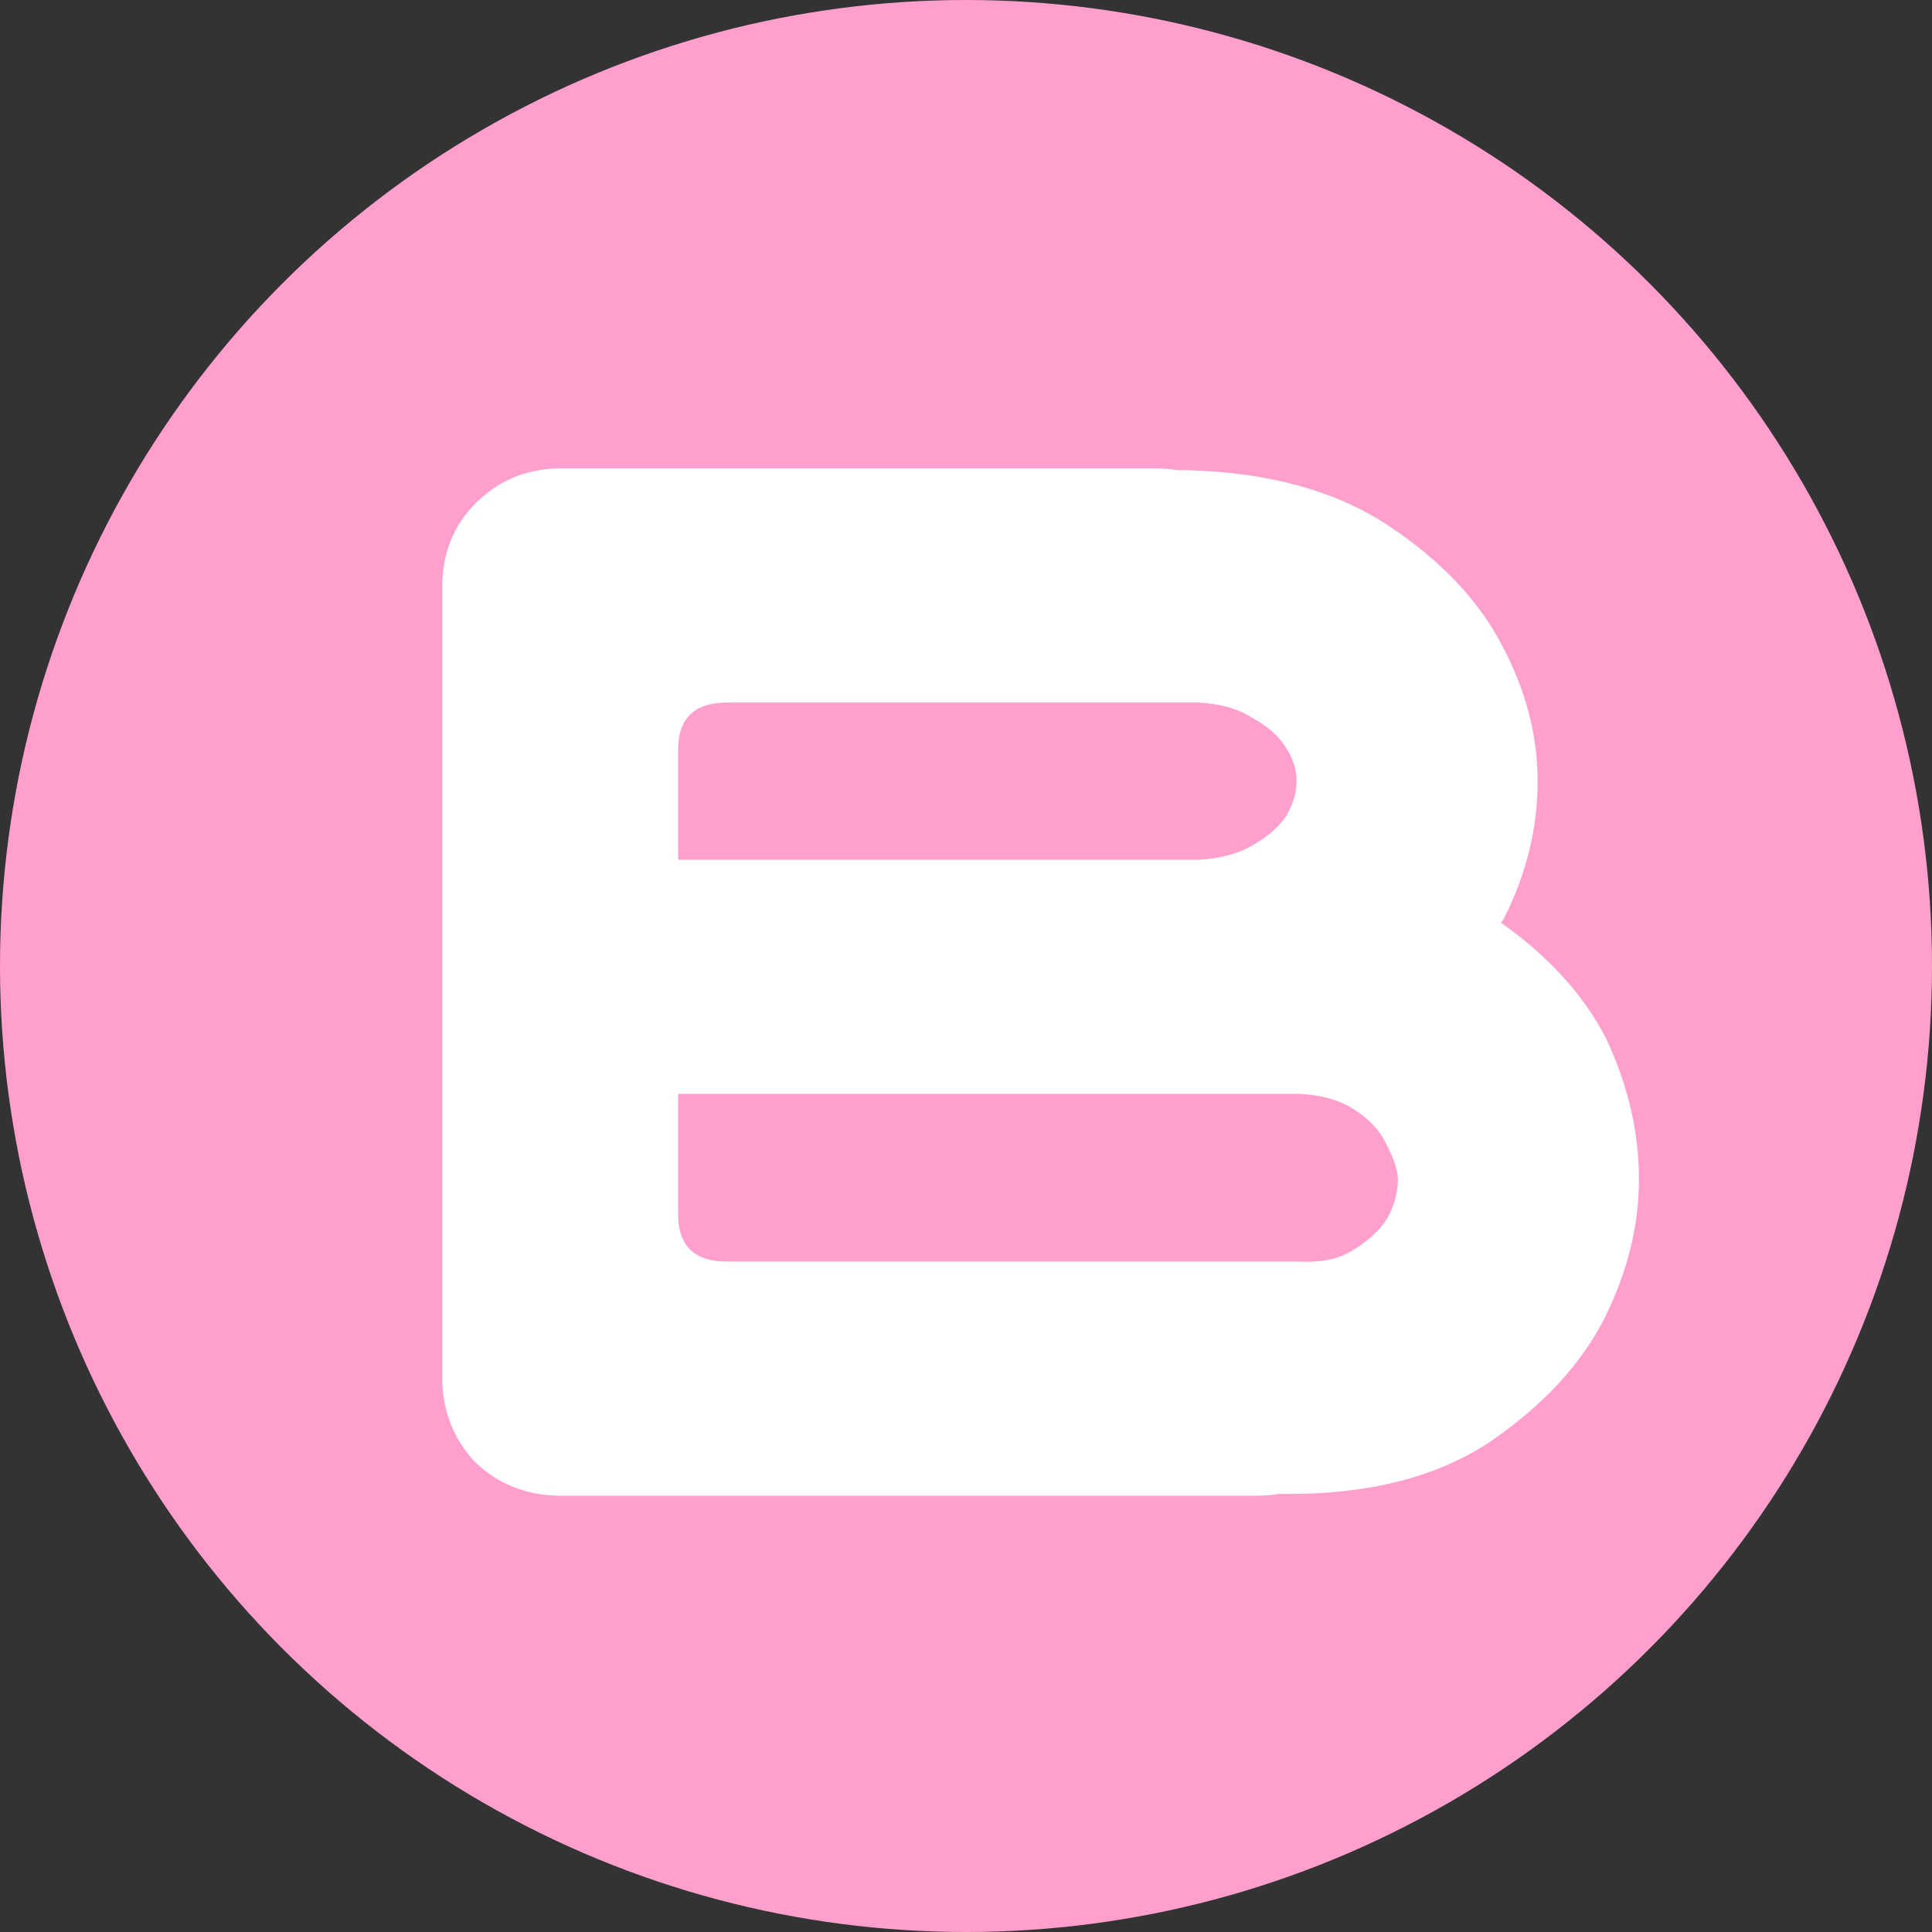 <svg width="108" height="108" viewBox="0 0 108 108" fill="none" xmlns="http://www.w3.org/2000/svg">
<rect x="0" y="0" width="108" height="108" fill="#333333" stroke="none"/>
<g clip-path="url(#clip0_0_1)">
<circle cx="54" cy="54" r="54" fill="#FF9FCD"/>
<path d="M89.764 58.023C91.001 60.628 91.619 63.264 91.619 65.934C91.619 68.538 90.968 71.142 89.666 73.746C88.364 76.285 86.248 78.564 83.318 80.582C80.389 82.535 76.645 83.512 72.088 83.512H71.502C71.111 83.577 70.721 83.609 70.33 83.609H31.072C29.314 83.544 27.817 82.926 26.58 81.754C25.408 80.517 24.79 79.019 24.725 77.262V32.535C24.79 30.777 25.408 29.312 26.58 28.141C27.817 26.904 29.314 26.253 31.072 26.188H64.666C65.057 26.188 65.447 26.22 65.838 26.285H66.424C70.981 26.415 74.725 27.457 77.654 29.41C80.584 31.363 82.7 33.609 84.002 36.148C85.304 38.622 85.955 41.129 85.955 43.668C85.955 46.272 85.337 48.811 84.1 51.285C84.034 51.415 83.969 51.513 83.904 51.578C86.574 53.466 88.527 55.615 89.764 58.023ZM72.674 70.523C73.911 70.588 74.92 70.361 75.701 69.84C76.547 69.319 77.166 68.733 77.557 68.082C77.947 67.366 78.143 66.65 78.143 65.934C78.143 65.478 77.947 64.859 77.557 64.078C77.166 63.232 76.547 62.548 75.701 62.027C74.92 61.507 73.911 61.214 72.674 61.148H66.424H37.908V67.887C37.908 69.644 38.82 70.523 40.643 70.523H41.424H72.674ZM70.135 47.184C70.916 46.728 71.502 46.207 71.893 45.621C72.283 44.97 72.478 44.319 72.478 43.668C72.478 43.017 72.283 42.398 71.893 41.812C71.502 41.161 70.883 40.608 70.037 40.152C69.256 39.632 68.247 39.339 67.01 39.273H40.643C38.82 39.273 37.908 40.152 37.908 41.91V48.062H67.01C68.247 47.997 69.288 47.704 70.135 47.184Z" fill="white"/>
</g>
<defs>
<clipPath id="clip0_0_1">
<rect width="108" height="108" fill="white"/>
</clipPath>
</defs>
</svg>
